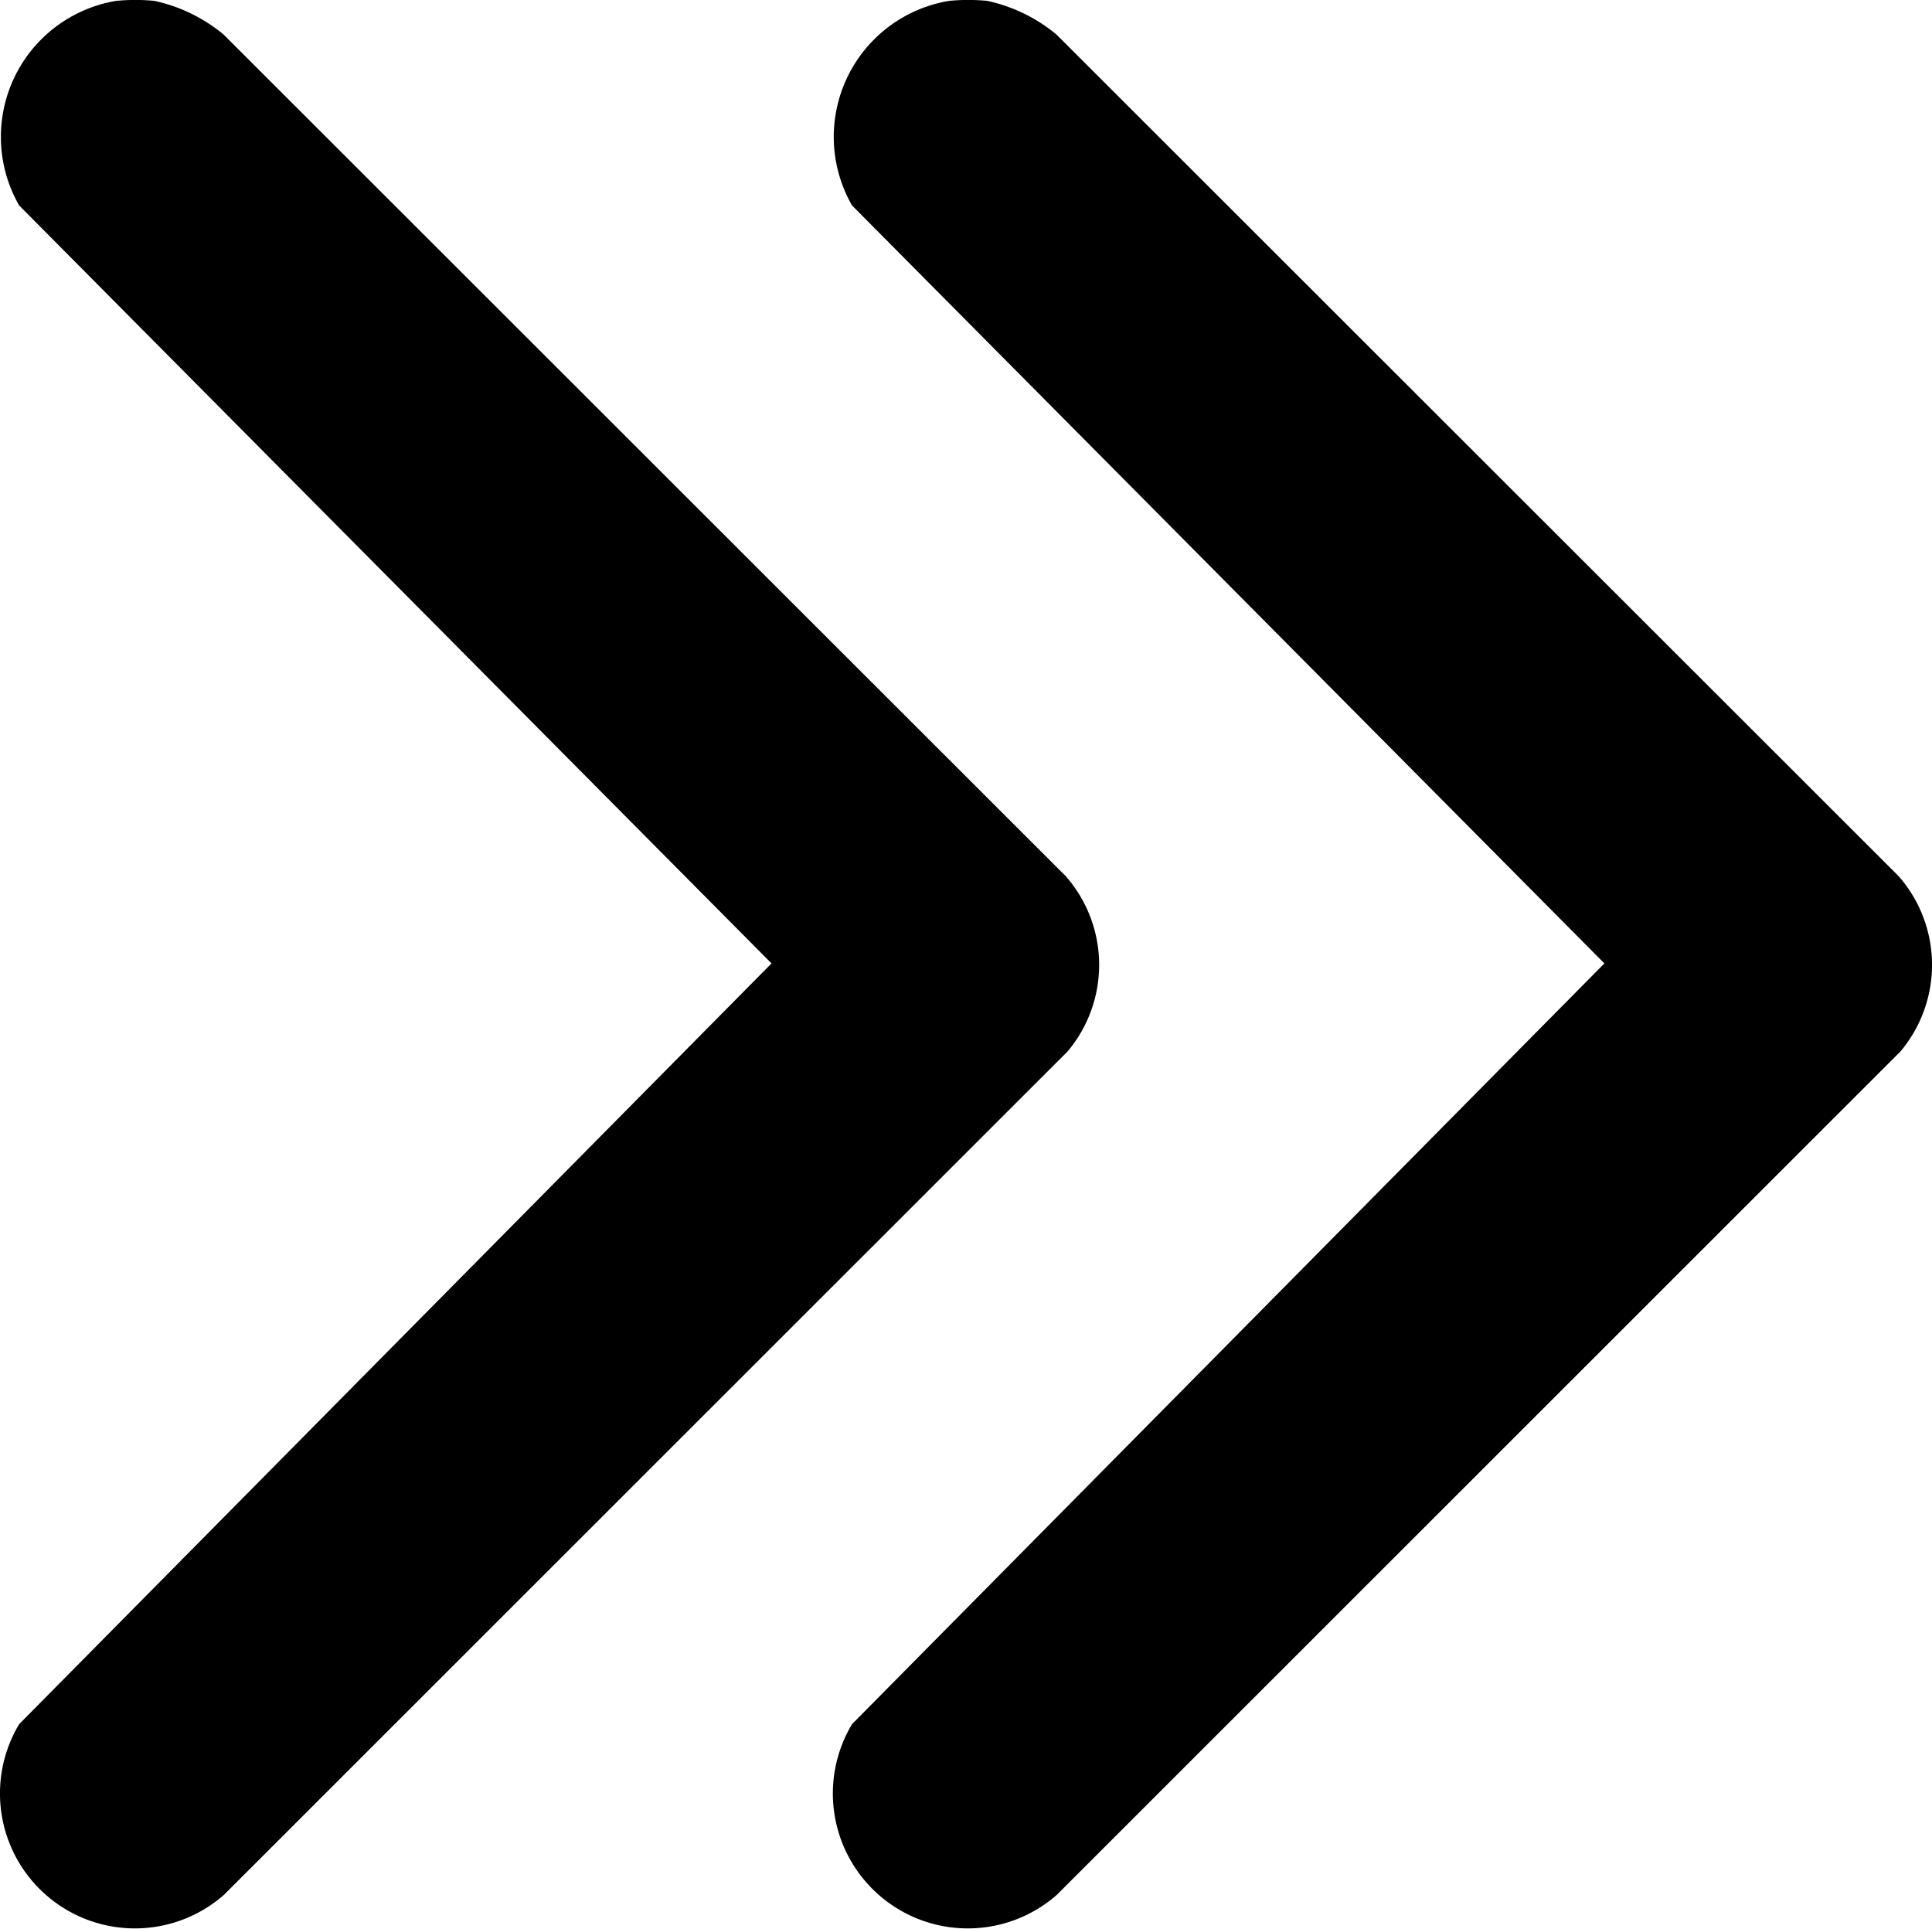 <svg xmlns="http://www.w3.org/2000/svg" width="13.918" height="13.894" viewBox="0 0 13.918 13.894">
  <g id="Right_Double_Arrow" data-name="Right Double Arrow" transform="translate(-331.342 -1886.475)">
    <path id="arrow-left-sign-1" d="M26.586,31.316a1.453,1.453,0,0,1,0,.272,1.166,1.166,0,0,1-.243.5L20.28,38.155a.969.969,0,0,1-1.262.013L12.942,32.09a.972.972,0,0,1,1.23-1.475l5.48,5.42,5.46-5.42A.993.993,0,0,1,26.586,31.316Z" transform="translate(300.865 1913.067) rotate(-90)"/>
    <path id="arrow-left-sign" d="M26.586,31.316a1.453,1.453,0,0,1,0,.272,1.166,1.166,0,0,1-.243.5L20.28,38.155a.969.969,0,0,1-1.262.013L12.942,32.09a.972.972,0,0,1,1.23-1.475l5.48,5.42,5.46-5.42A.993.993,0,0,1,26.586,31.316Z" transform="translate(306.865 1913.067) rotate(-90)"/>
  </g>
</svg>
